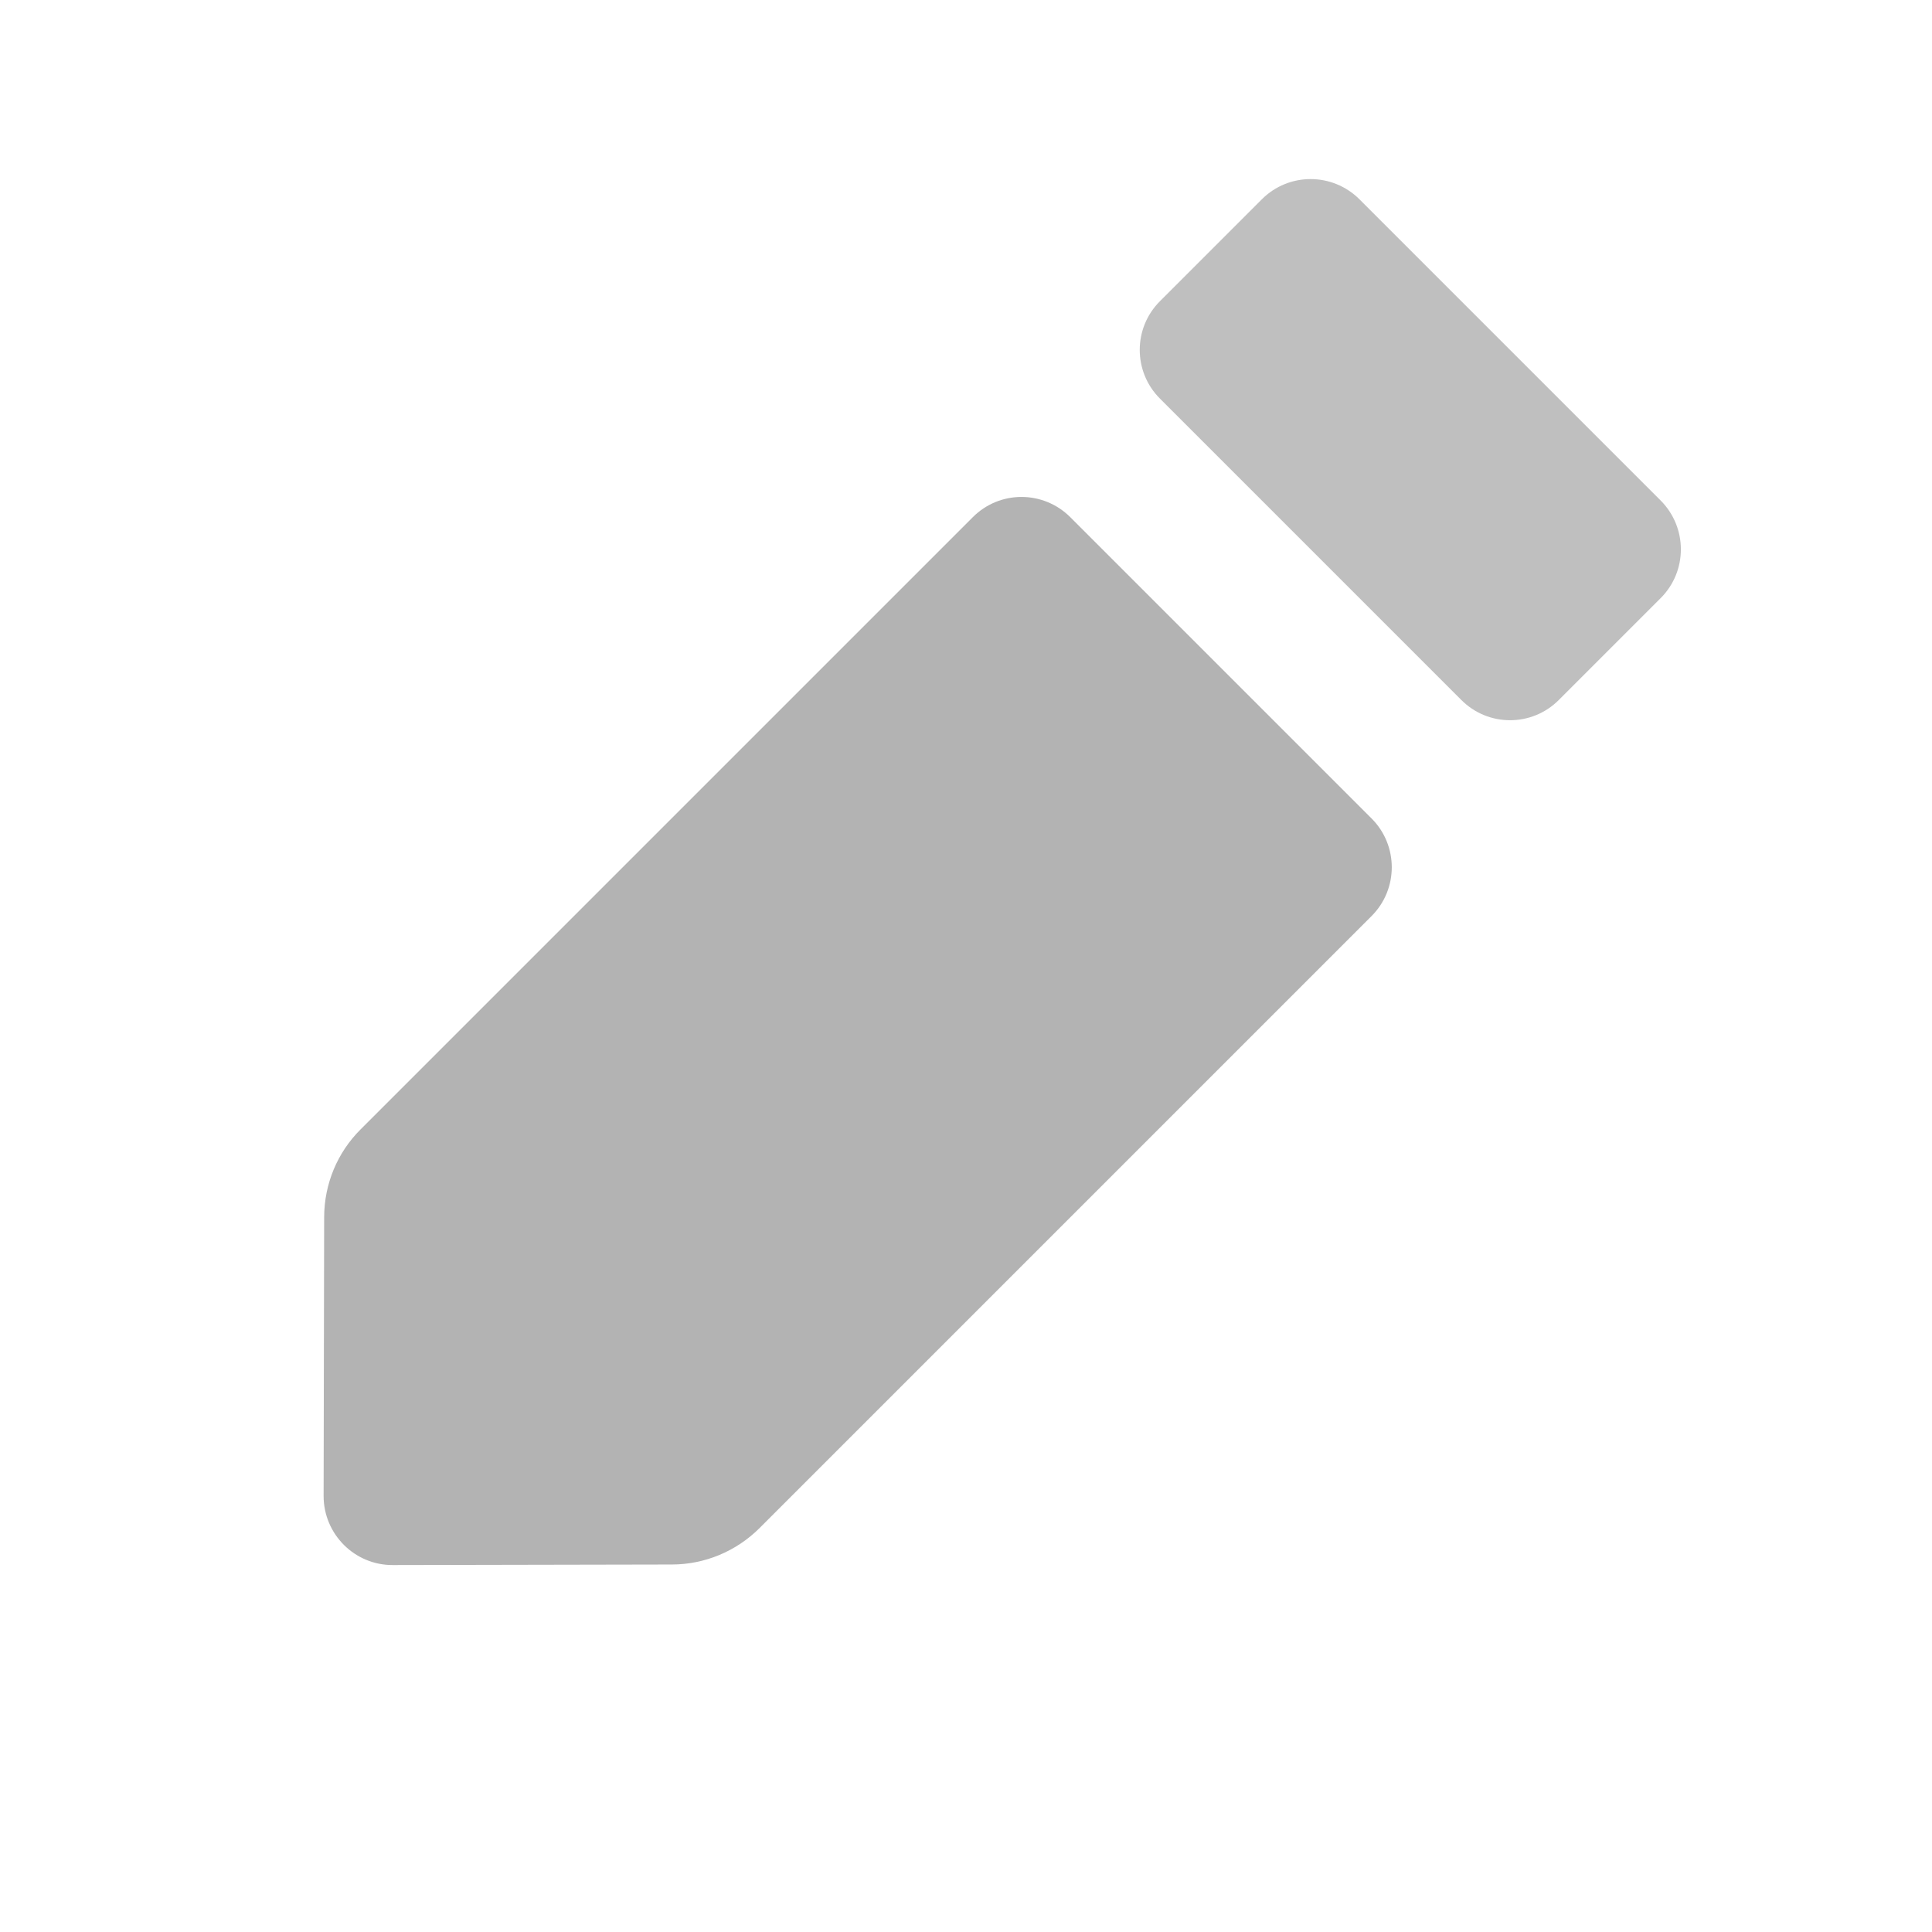 <?xml version="1.0" encoding="UTF-8"?>
<svg width="14px" height="14px" viewBox="0 0 14 14" version="1.1" xmlns="http://www.w3.org/2000/svg" xmlns:xlink="http://www.w3.org/1999/xlink">
    <!-- Generator: Sketch 57.1 (83088) - https://sketch.com -->
    <title>icon/14pd/对备份 4</title>
    <desc>Created with Sketch.</desc>
    <g id="icon/14pd/对备份-4" stroke="none" stroke-width="1" fill="none" fill-rule="evenodd">
        <path d="M9.939,6.638 L5.503,11.074 C5.334,11.242 5.106,11.337 4.868,11.337 L2.846,11.341 C2.57,11.342 2.346,11.118 2.345,10.842 C2.345,10.841 2.345,10.841 2.345,10.84 L2.349,8.818 C2.35,8.58 2.444,8.352 2.613,8.184 L7.049,3.748 C7.244,3.552 7.56,3.552 7.756,3.748 L9.939,5.931 C10.134,6.126 10.134,6.443 9.939,6.638 Z" id="Path-11" fill-opacity="0.3" fill="#000000"></path>
        <path d="M10.589,5.072 L8.406,2.889 C8.21,2.694 8.21,2.377 8.406,2.182 L9.144,1.444 C9.339,1.249 9.655,1.249 9.851,1.444 L12.034,3.627 C12.229,3.823 12.229,4.139 12.034,4.334 L11.296,5.072 C11.101,5.268 10.784,5.268 10.589,5.072 Z" id="矩形" fill-opacity="0.25" fill="#000000" fill-rule="nonzero"></path>
    </g>
</svg>